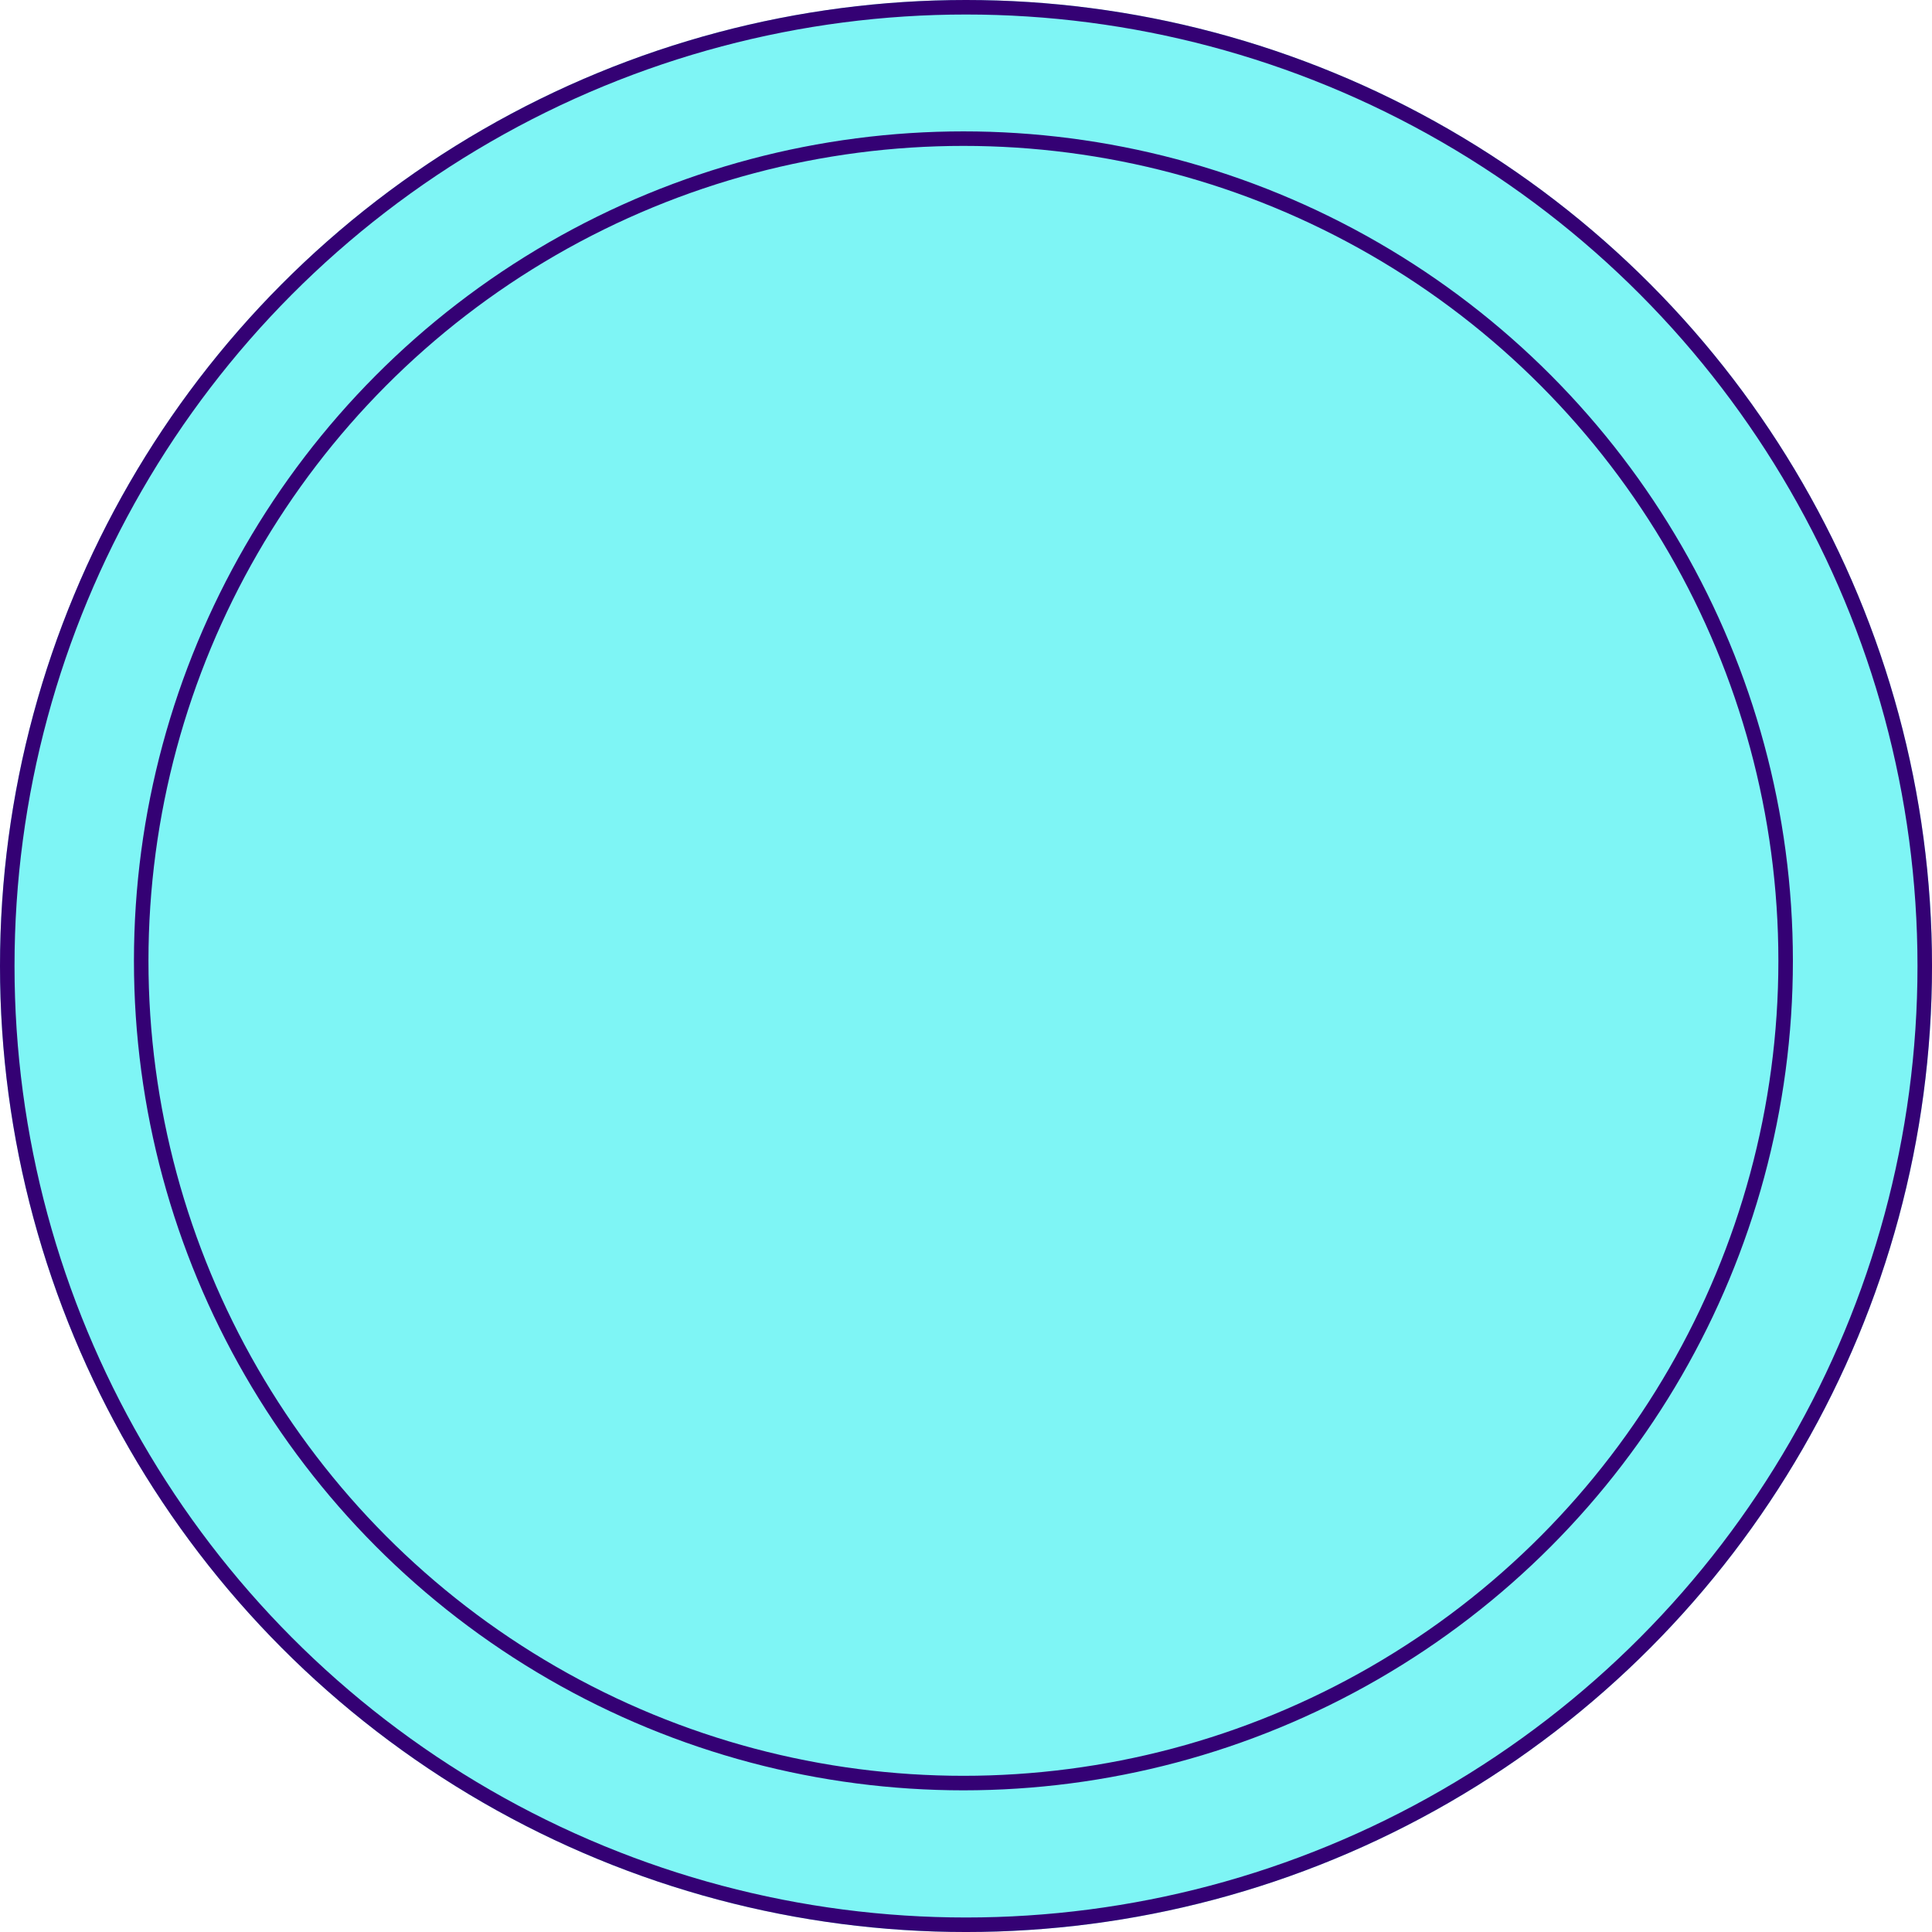 <svg xmlns="http://www.w3.org/2000/svg" width="199.625" height="199.625" viewBox="0 0 199.625 199.625"><defs><style>.a{fill:#7ef5f5;}.a,.b{stroke:#340174;stroke-width:1.5px;}.b,.d{fill:none;}.c{stroke:none;}</style></defs><g transform="translate(-359 -6711.589)"><g class="a" transform="translate(359 6711.589)"><circle class="c" cx="99.813" cy="99.813" r="99.813"/><circle class="d" cx="99.813" cy="99.813" r="99.063"/></g><g class="b" transform="translate(372.84 6725.164)"><circle class="c" cx="85.706" cy="85.706" r="85.706"/><circle class="d" cx="85.706" cy="85.706" r="84.956"/></g></g></svg>